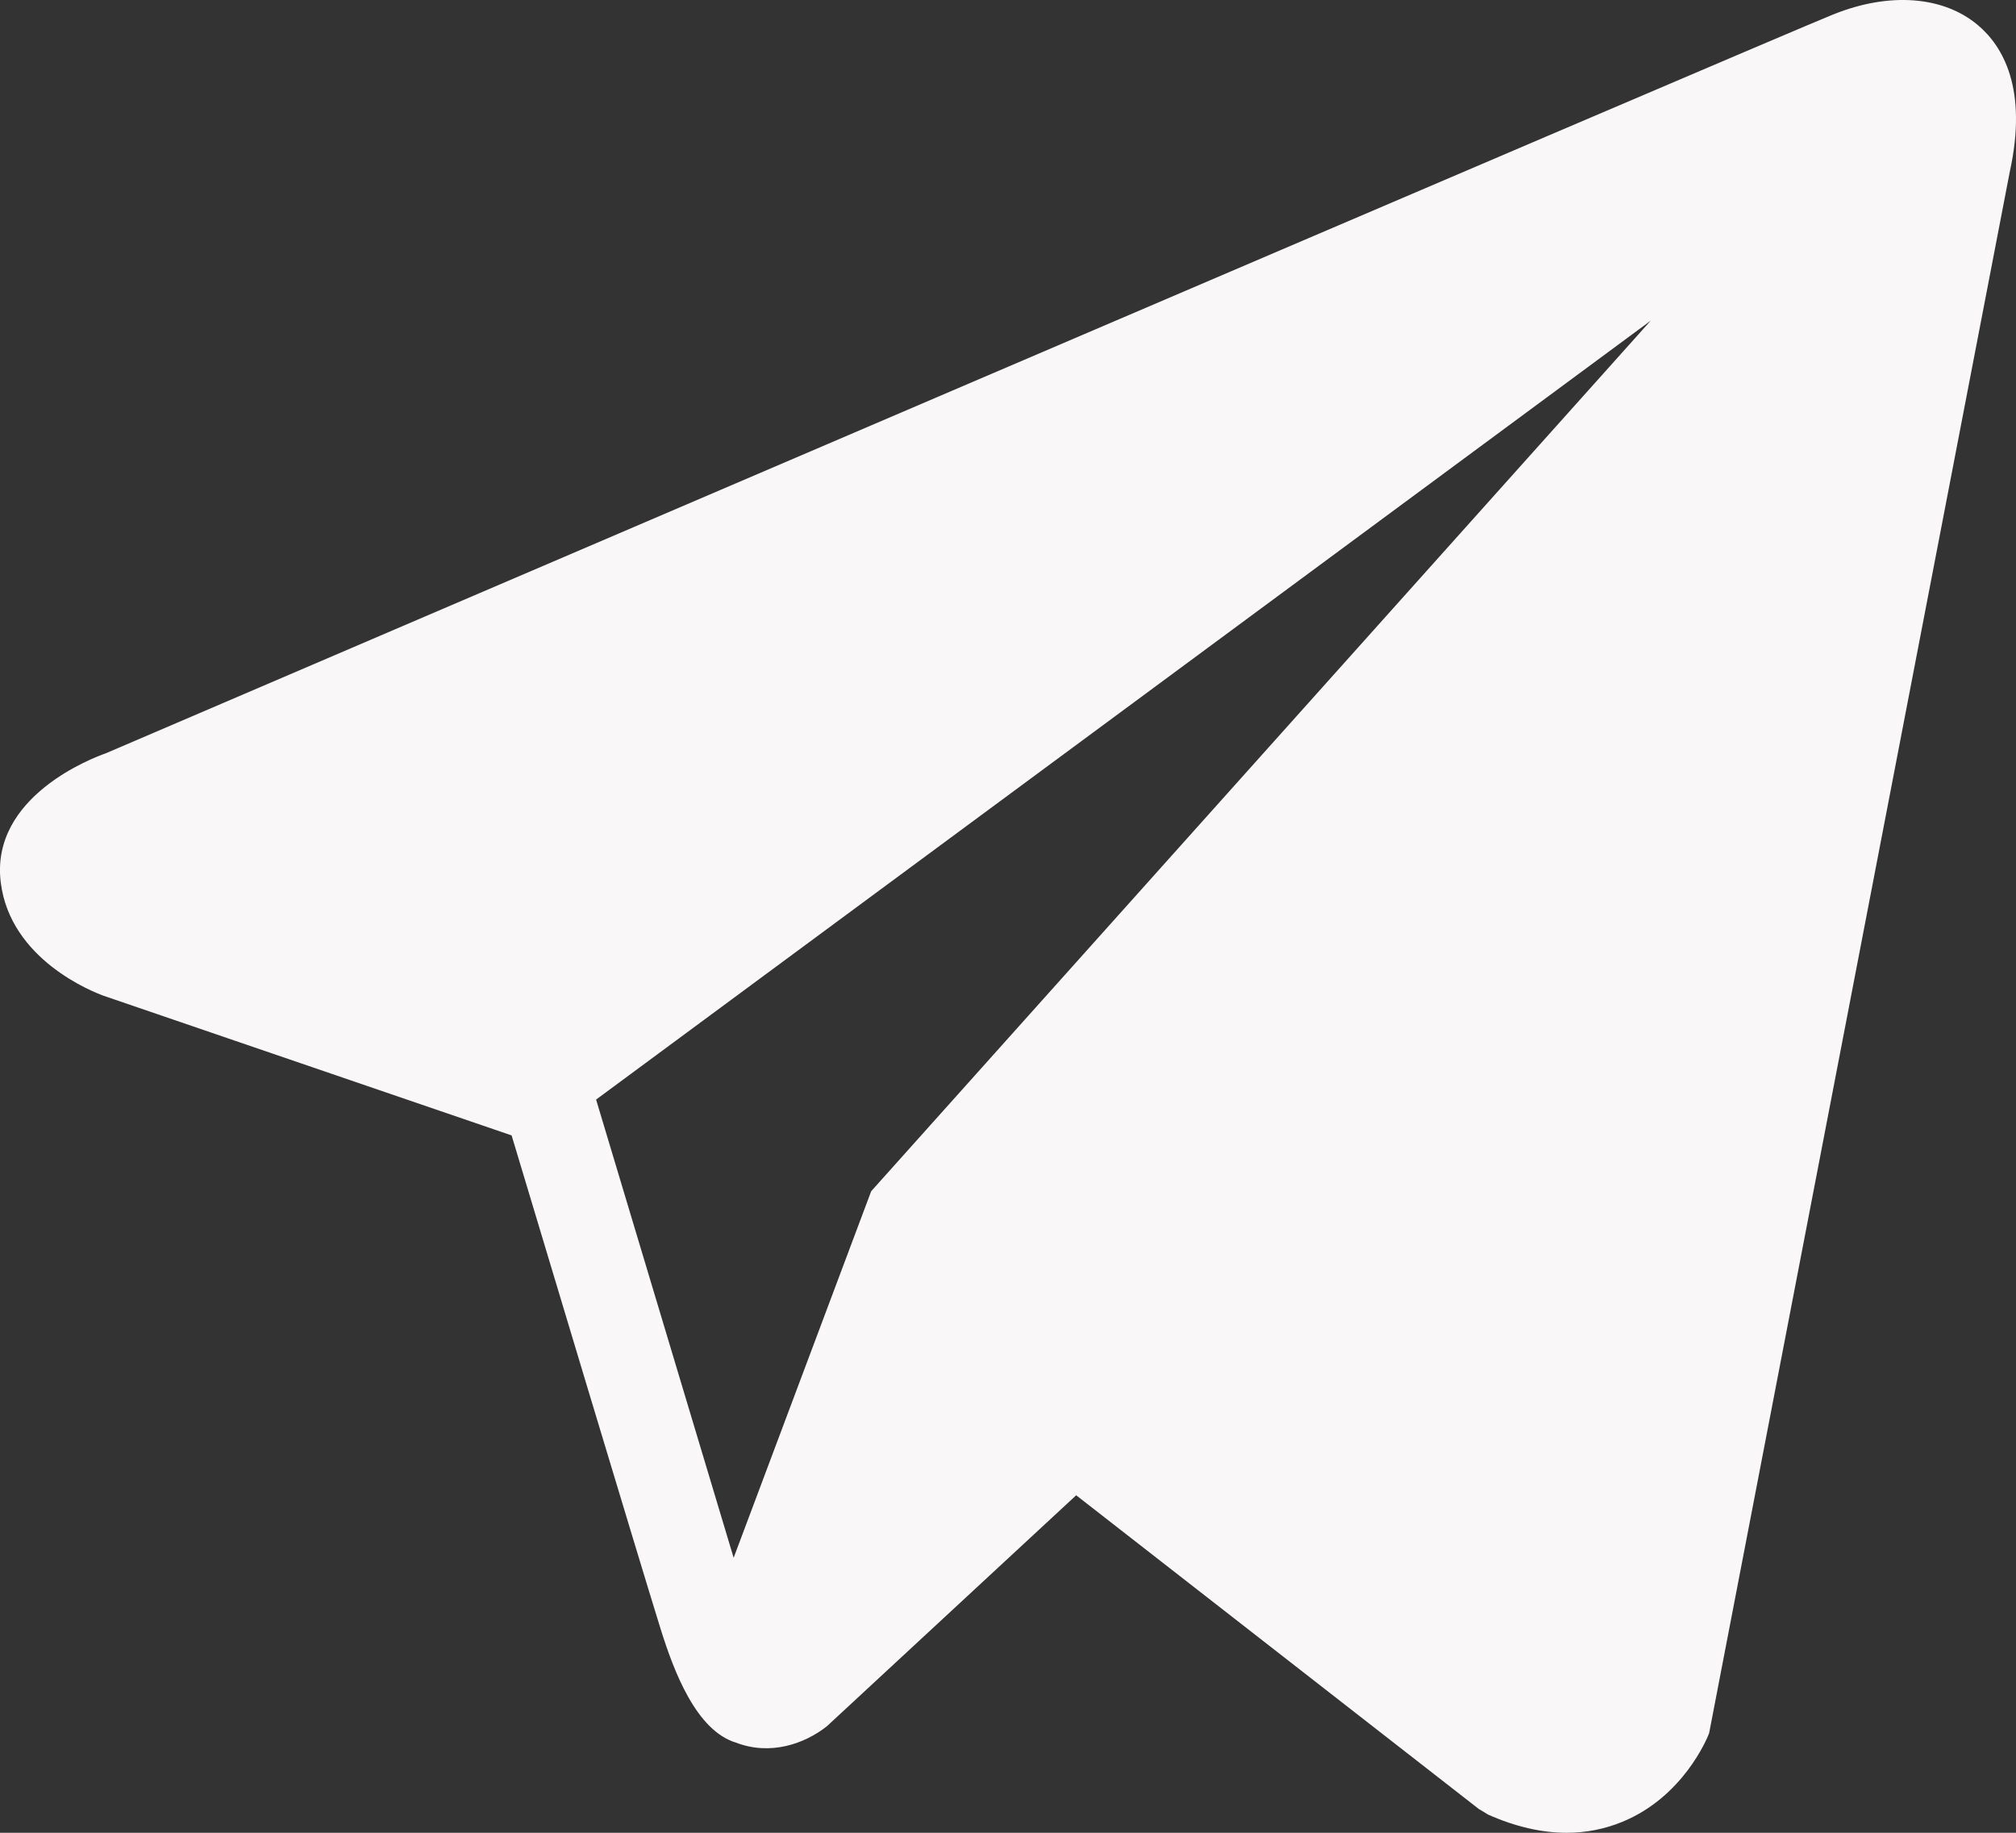 <svg width="22" height="20" viewBox="0 0 22 20" fill="none" xmlns="http://www.w3.org/2000/svg">
<rect x="0" y="0" width="22" height="20" fill="#333333" stroke="none"/>
<path d="M21.585 0.275C21.209 -0.043 20.62 -0.089 20.01 0.156H20.009C19.369 0.413 1.866 7.915 1.153 8.221C1.024 8.266 -0.108 8.688 0.008 9.628C0.112 10.476 1.022 10.827 1.133 10.867L5.583 12.39C5.878 13.372 6.966 16.995 7.207 17.769C7.357 18.252 7.602 18.886 8.031 19.016C8.407 19.161 8.781 19.029 9.023 18.838L11.744 16.317L16.136 19.739L16.24 19.802C16.538 19.934 16.824 20 17.097 20C17.308 20 17.51 19.96 17.703 19.881C18.361 19.611 18.624 18.985 18.651 18.914L21.932 1.875C22.132 0.965 21.854 0.502 21.585 0.275ZM9.507 12.999L8.006 16.999L6.505 11.999L18.014 3.499L9.507 12.999Z" fill="#F9F7F7"/>
</svg>
